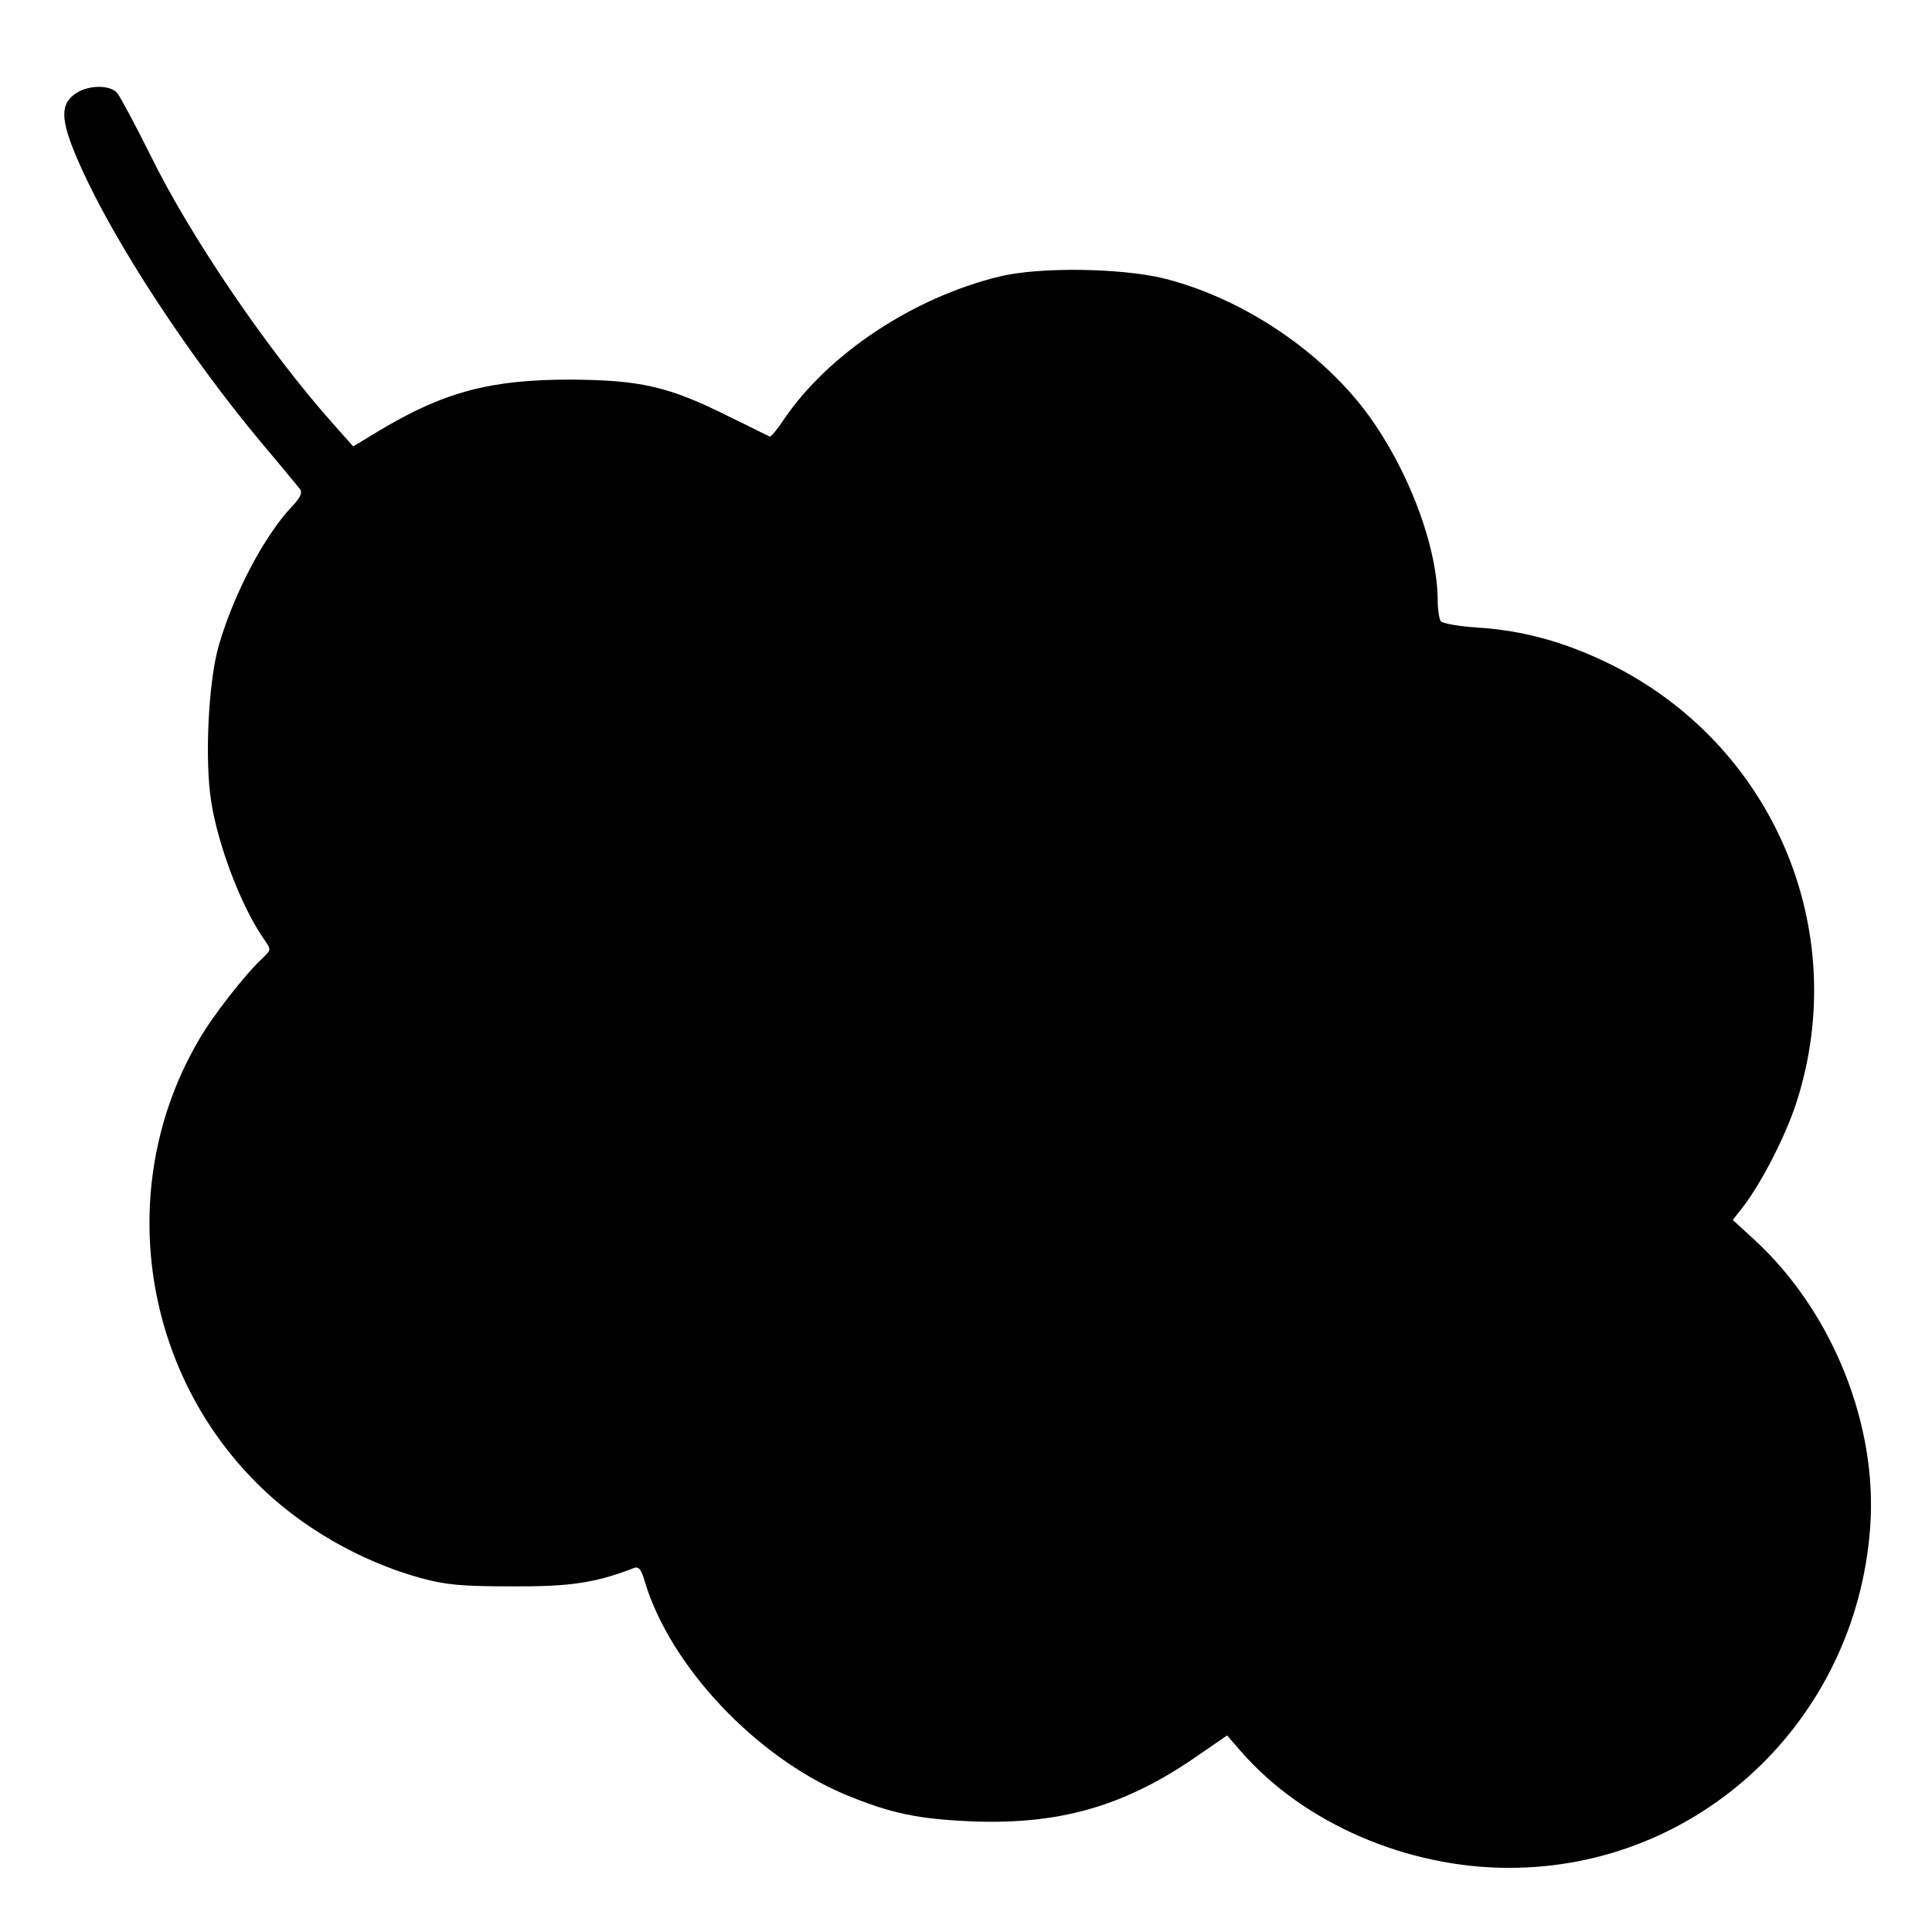 <?xml version="1.0" standalone="no"?>
<!DOCTYPE svg PUBLIC "-//W3C//DTD SVG 20010904//EN"
 "http://www.w3.org/TR/2001/REC-SVG-20010904/DTD/svg10.dtd">
<svg version="1.0" xmlns="http://www.w3.org/2000/svg"
 width="512pt" height="512pt" viewBox="0 0 512 512"
 preserveAspectRatio="xMidYMid meet">
<g transform="translate(0,512) scale(0.1,-0.1)"
fill="#000000" stroke="none">
<path d="M196 4869 c-39 -30 -34 -75 18 -191 92 -205 287 -502 481 -734 50
-59 94 -113 100 -120 7 -10 1 -23 -21 -46 -74 -78 -155 -233 -194 -368 -28
-95 -38 -307 -20 -416 19 -119 81 -280 141 -365 18 -26 18 -26 -7 -50 -45 -42
-131 -152 -167 -215 -221 -377 -157 -864 153 -1174 115 -116 275 -208 435
-252 66 -18 108 -22 240 -22 156 -1 223 9 326 49 12 4 19 -5 28 -37 67 -223
293 -463 529 -563 123 -51 195 -66 342 -72 226 -8 394 39 579 164 l93 64 39
-45 c165 -188 438 -306 707 -306 504 -1 920 390 958 900 21 272 -99 572 -304
762 l-60 55 26 33 c50 65 113 187 143 279 147 458 -63 949 -496 1162 -119 58
-228 88 -350 96 -49 3 -93 11 -97 17 -4 6 -8 31 -8 56 -1 152 -88 371 -205
518 -127 158 -325 285 -520 334 -115 28 -332 31 -437 5 -229 -56 -453 -205
-571 -379 -17 -26 -34 -46 -37 -45 -3 1 -52 26 -110 54 -158 79 -233 96 -420
97 -211 0 -335 -33 -506 -136 l-68 -41 -48 54 c-175 195 -384 502 -490 719
-40 80 -79 153 -87 163 -20 24 -82 22 -115 -4z"/>
</g>
</svg>
